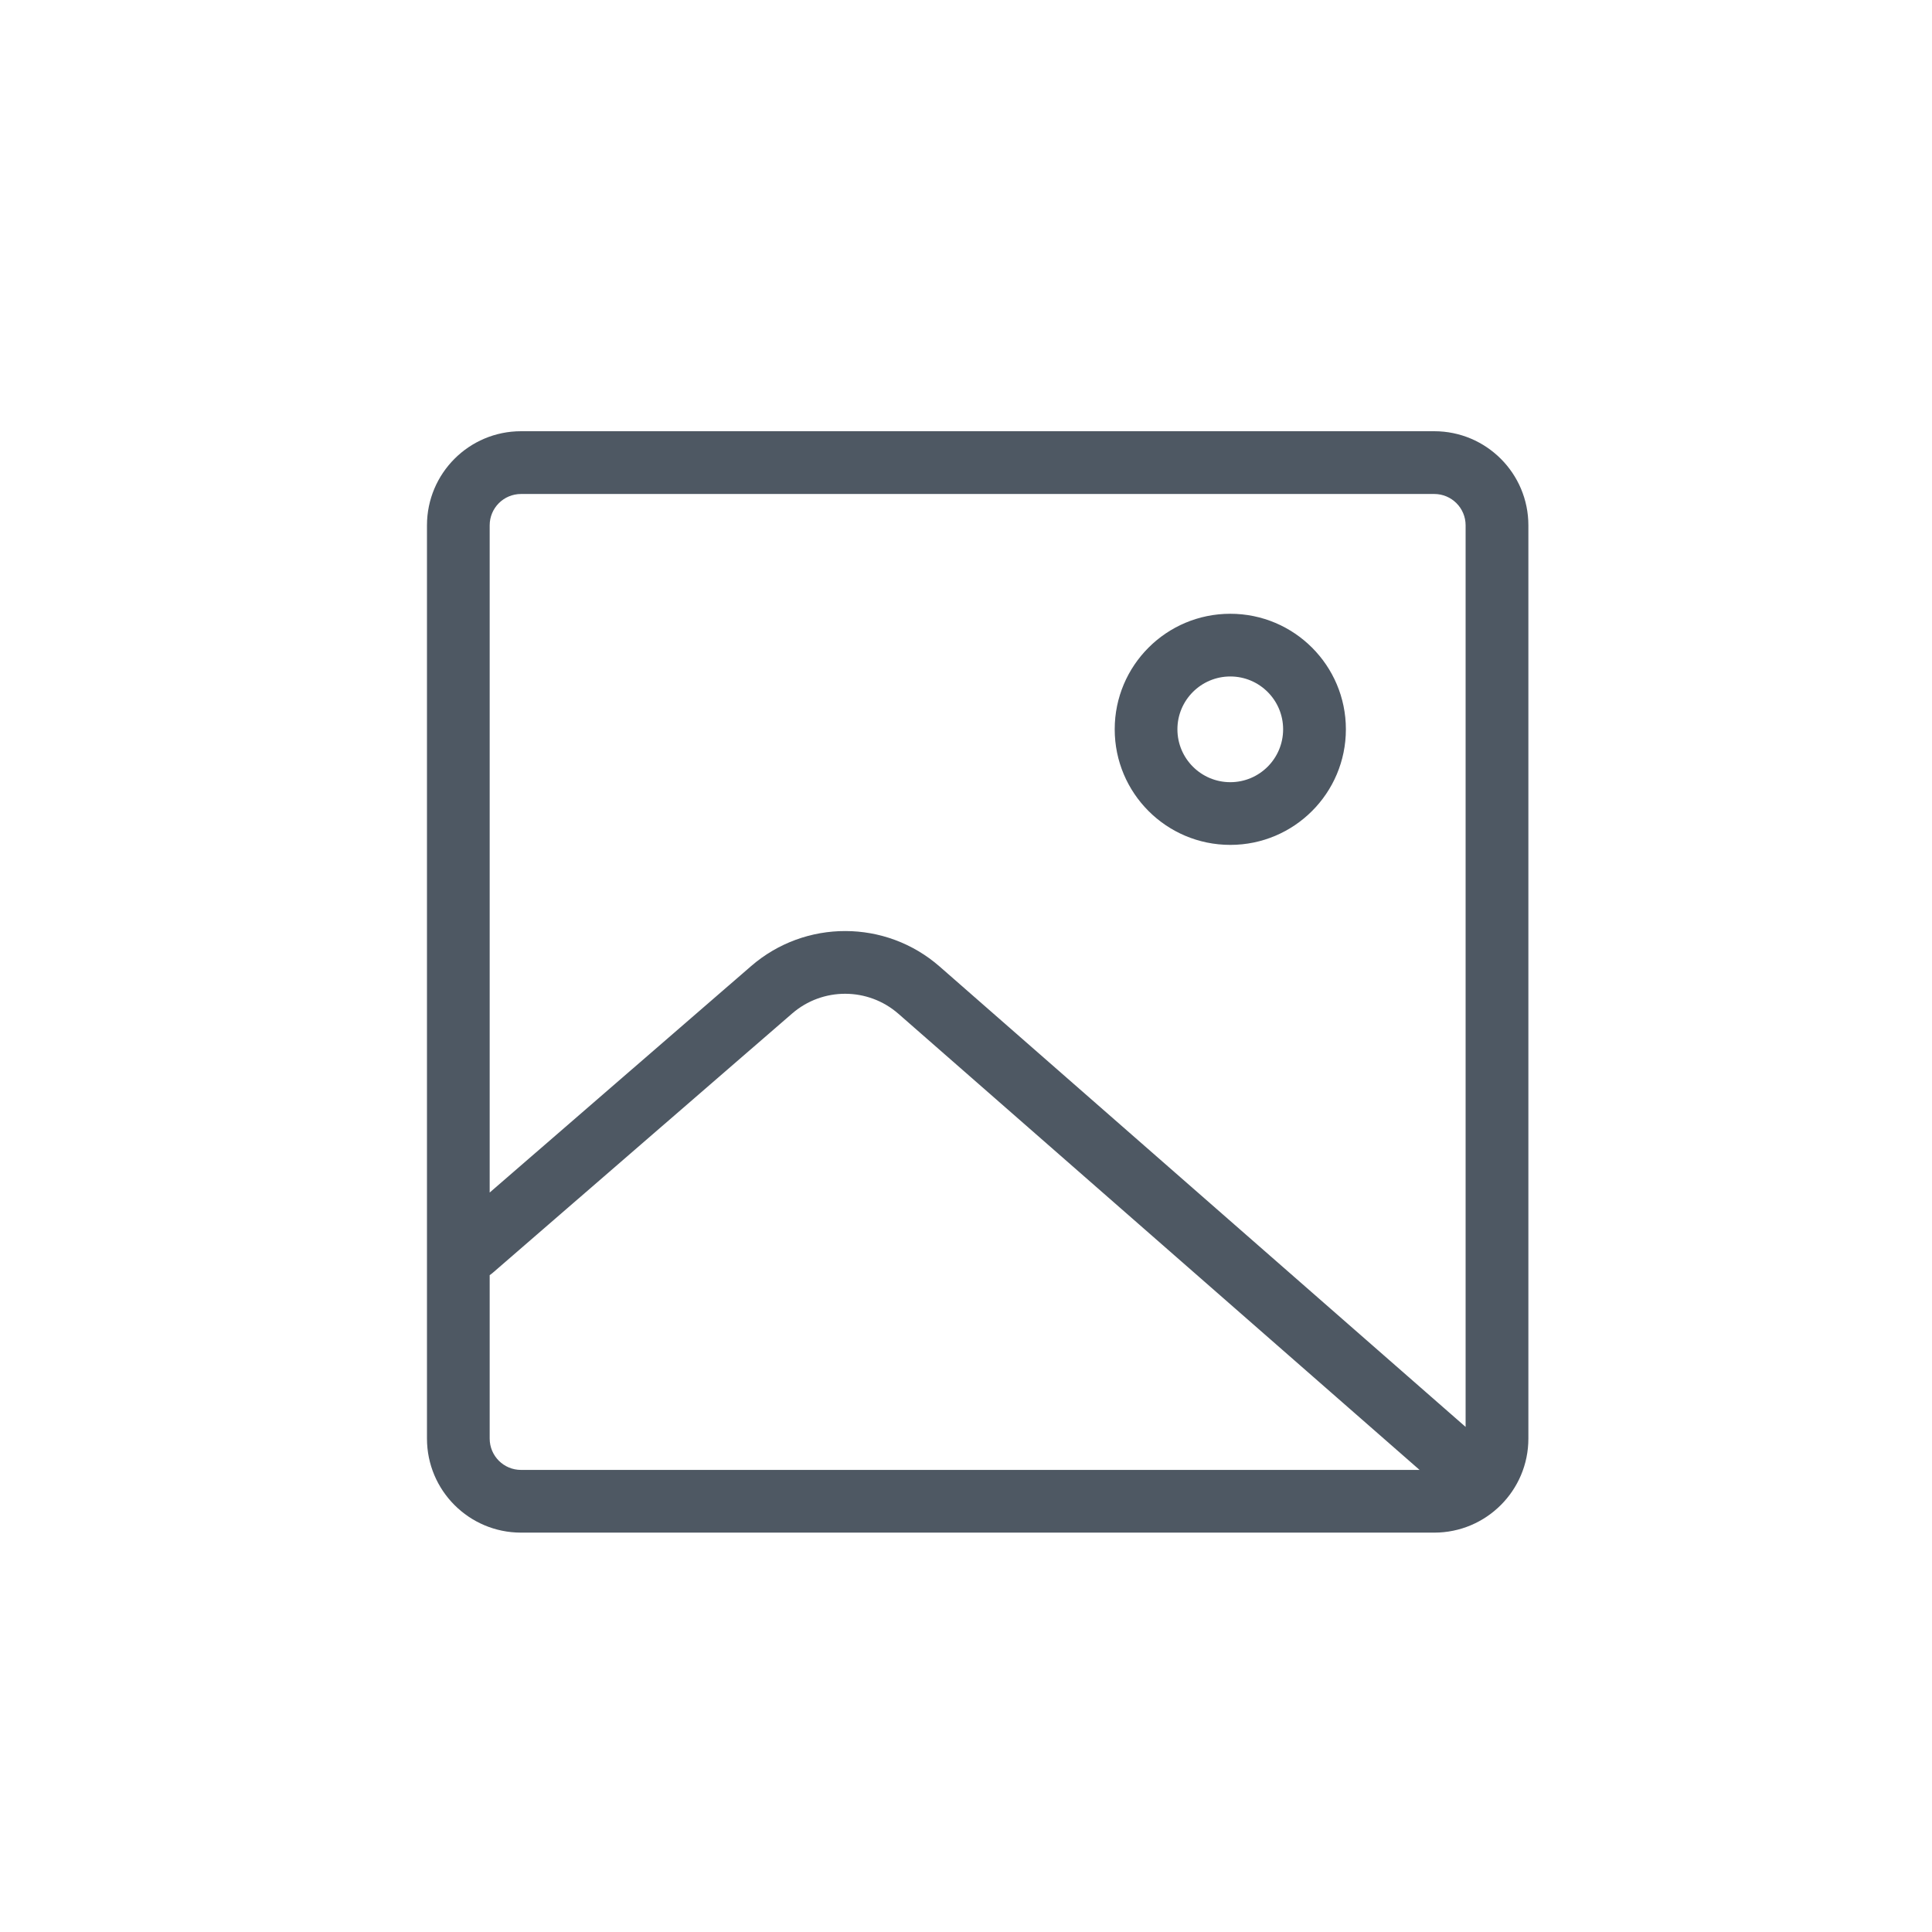 <svg width="35" height="35" viewBox="0 0 35 35" fill="none" xmlns="http://www.w3.org/2000/svg">
<path fill-rule="evenodd" clip-rule="evenodd" d="M22.288 11.119C21.131 11.119 20.194 12.056 20.194 13.212C20.194 14.369 21.131 15.306 22.288 15.306C23.444 15.306 24.382 14.369 24.382 13.212C24.382 12.056 23.444 11.119 22.288 11.119ZM21.33 13.212C21.33 12.684 21.759 12.255 22.288 12.255C22.817 12.255 23.245 12.684 23.245 13.212C23.245 13.741 22.817 14.17 22.288 14.17C21.759 14.17 21.33 13.741 21.33 13.212Z" fill="#4E5863"/>
<path fill-rule="evenodd" clip-rule="evenodd" d="M7.735 9.517C7.735 8.575 8.498 7.812 9.439 7.812H25.983C26.924 7.812 27.688 8.575 27.688 9.517V26.061C27.688 27.002 26.924 27.765 25.983 27.765H9.439C8.498 27.765 7.735 27.002 7.735 26.061V9.517ZM9.439 8.949C9.125 8.949 8.871 9.203 8.871 9.517V21.604L13.607 17.502C14.588 16.652 16.047 16.655 17.024 17.511L26.551 25.85V9.517C26.551 9.203 26.297 8.949 25.983 8.949H9.439ZM8.871 26.061V23.1C8.891 23.087 8.911 23.072 8.929 23.056L14.35 18.361C14.903 17.882 15.725 17.884 16.276 18.366L25.717 26.629H9.439C9.125 26.629 8.871 26.375 8.871 26.061Z" fill="#4E5863"/>
</svg>
